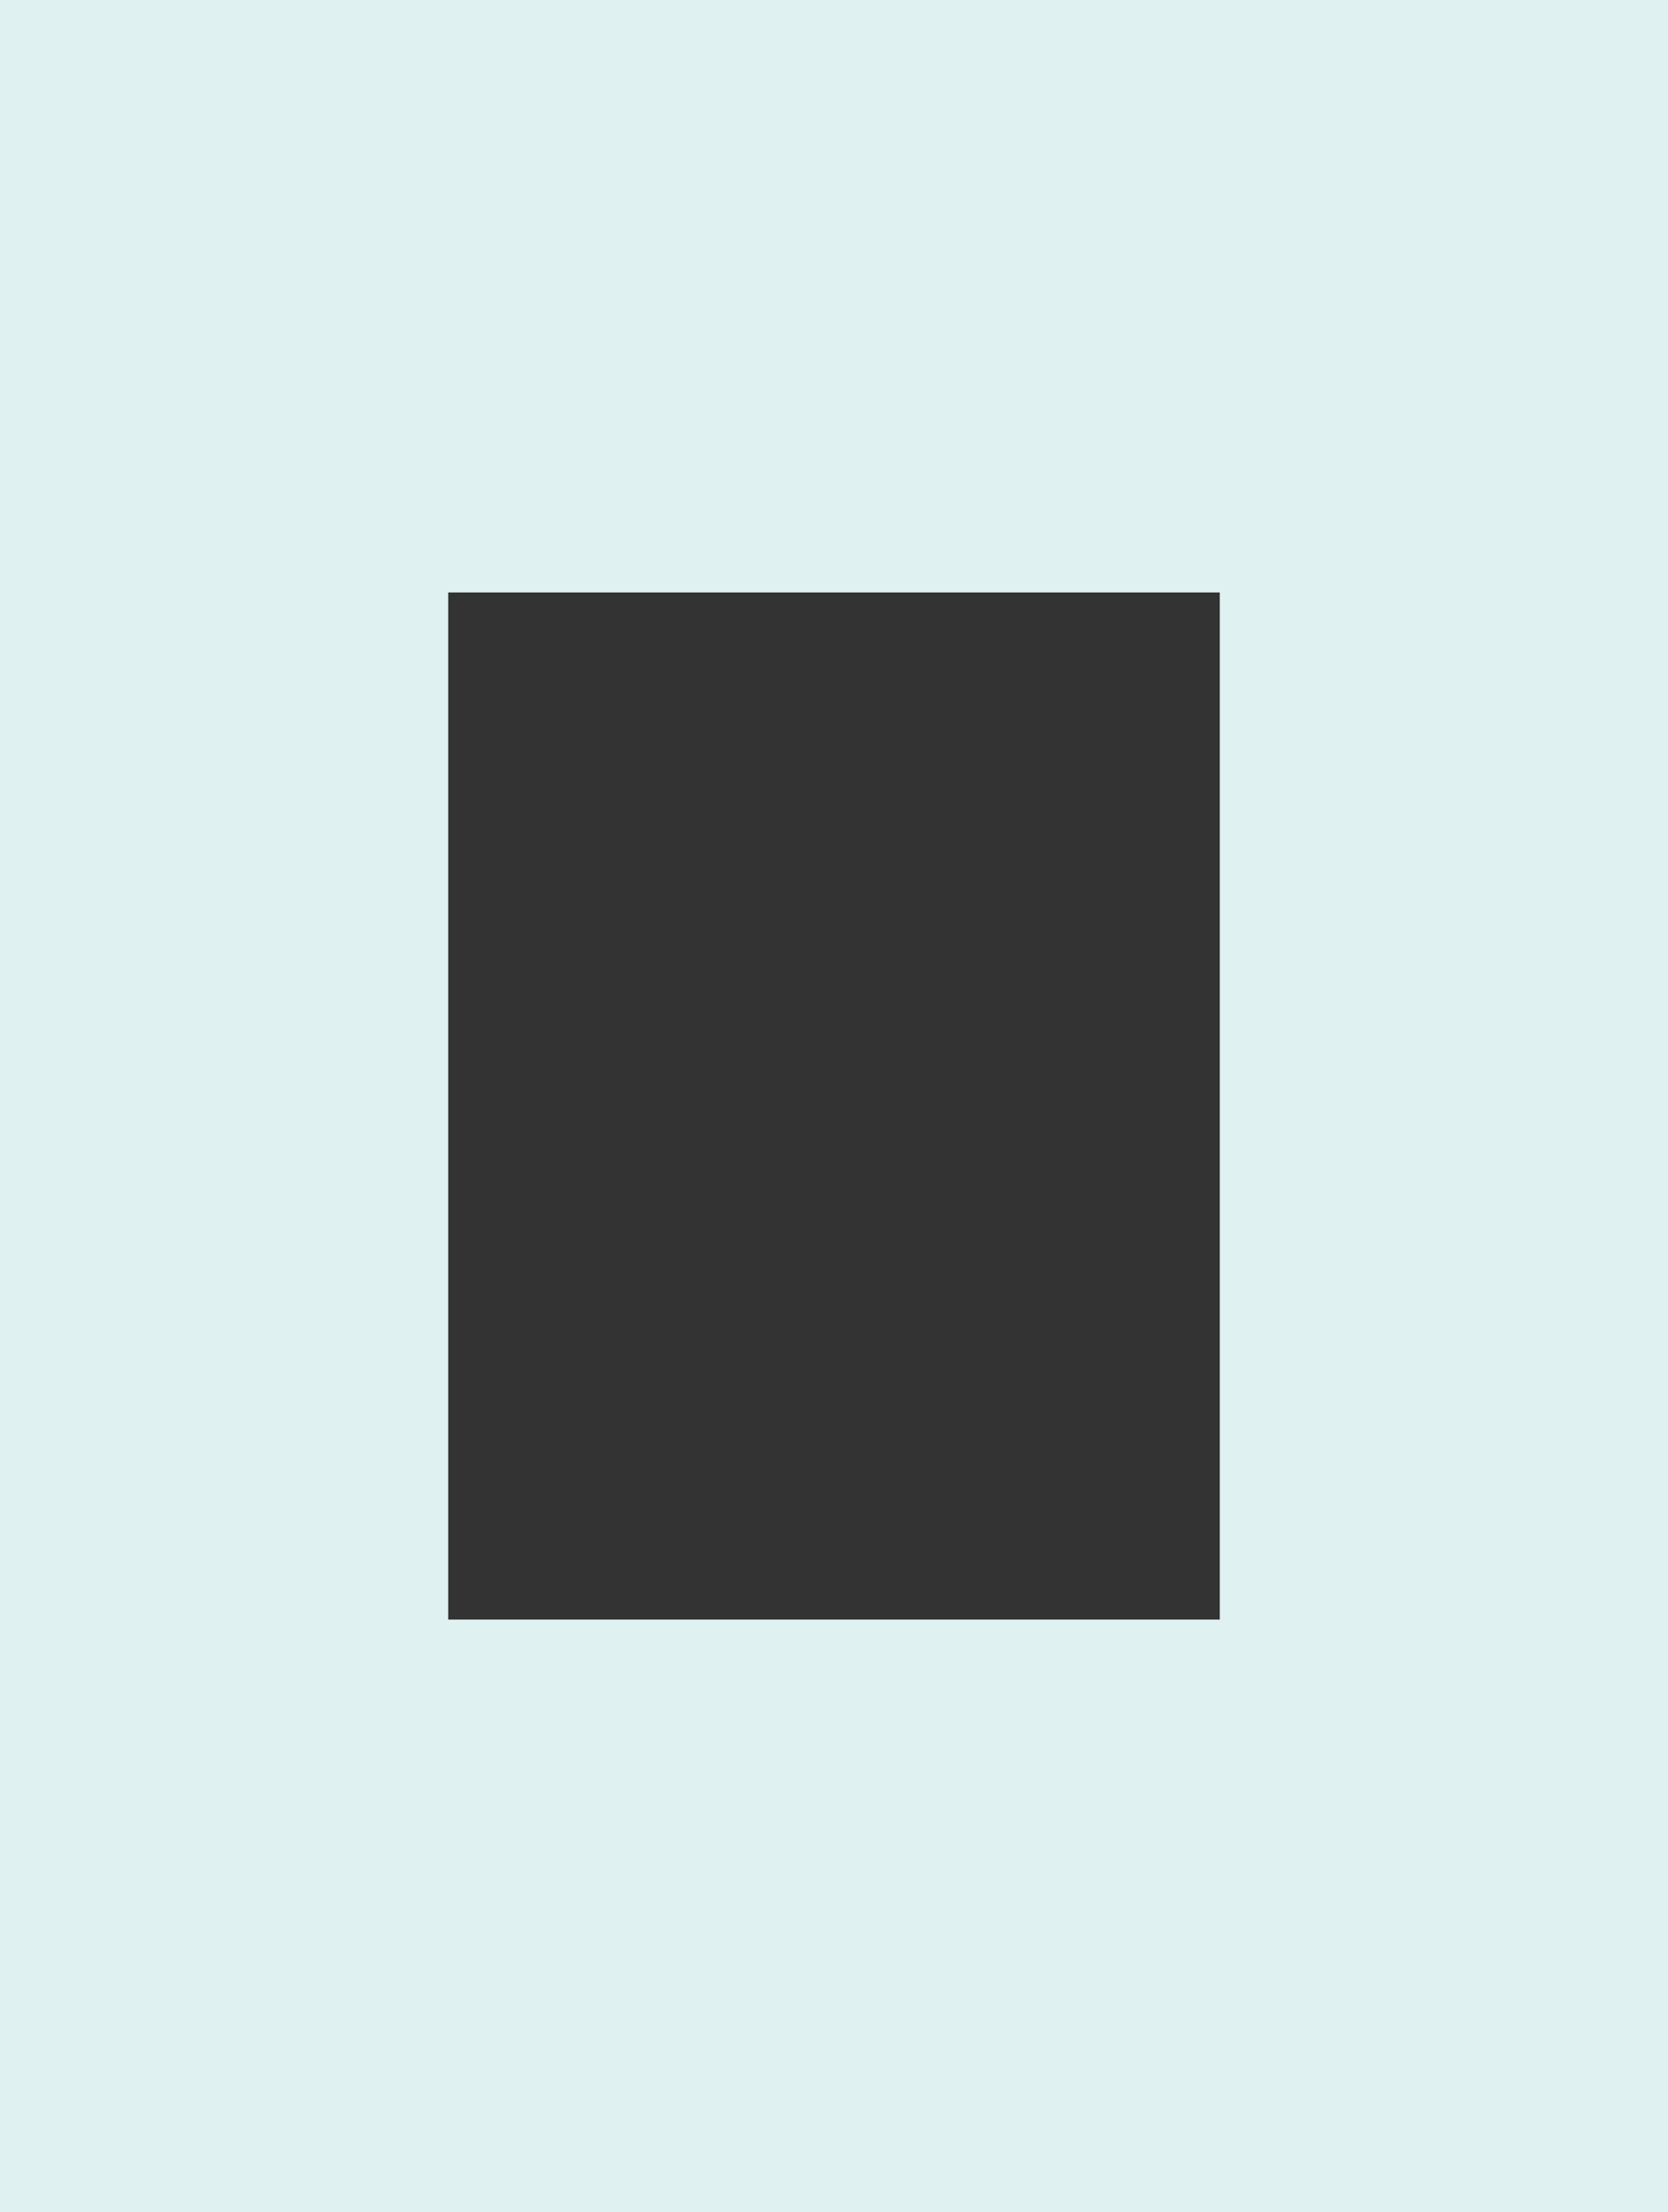 <?xml version="1.0" encoding="UTF-8" standalone="no" ?>
<!DOCTYPE svg PUBLIC "-//W3C//DTD SVG 1.1//EN" "http://www.w3.org/Graphics/SVG/1.1/DTD/svg11.dtd">
<svg xmlns="http://www.w3.org/2000/svg" xmlns:xlink="http://www.w3.org/1999/xlink" version="1.1" width="291.675" height="386.817" viewBox="108.334 68.506 291.675 386.817" xml:space="preserve">
<rect x="108.334" y="68.506" width="291.675" height="386.817" fill="#333333" stroke="none"/>
<desc>Created with Fabric.js 5.3.0</desc>
<defs>
</defs>
<g transform="matrix(38.179 0 0 50.805 254.171 261.914)" id="kMPztK7G4am1BEiMwR4LH"  >
<path style="stroke: rgb(224,241,242); stroke-width: 4; stroke-dasharray: none; stroke-linecap: butt; stroke-dashoffset: 0; stroke-linejoin: miter; stroke-miterlimit: 4; fill: none; fill-rule: nonzero; opacity: 1;" vector-effect="non-scaling-stroke"  transform=" translate(0, 0)" d="M -3.767 -2.566 C -3.767 -3.23 -3.052 -3.768 -2.169 -3.768 L 2.169 -3.768 L 2.169 -3.768 C 3.052 -3.768 3.767 -3.23 3.767 -2.566 L 3.767 2.566 L 3.767 2.566 C 3.767 3.23 3.052 3.767 2.169 3.767 L -2.169 3.767 L -2.169 3.767 C -3.052 3.767 -3.767 3.23 -3.767 2.566 z" stroke-linecap="round" />
</g>
</svg>